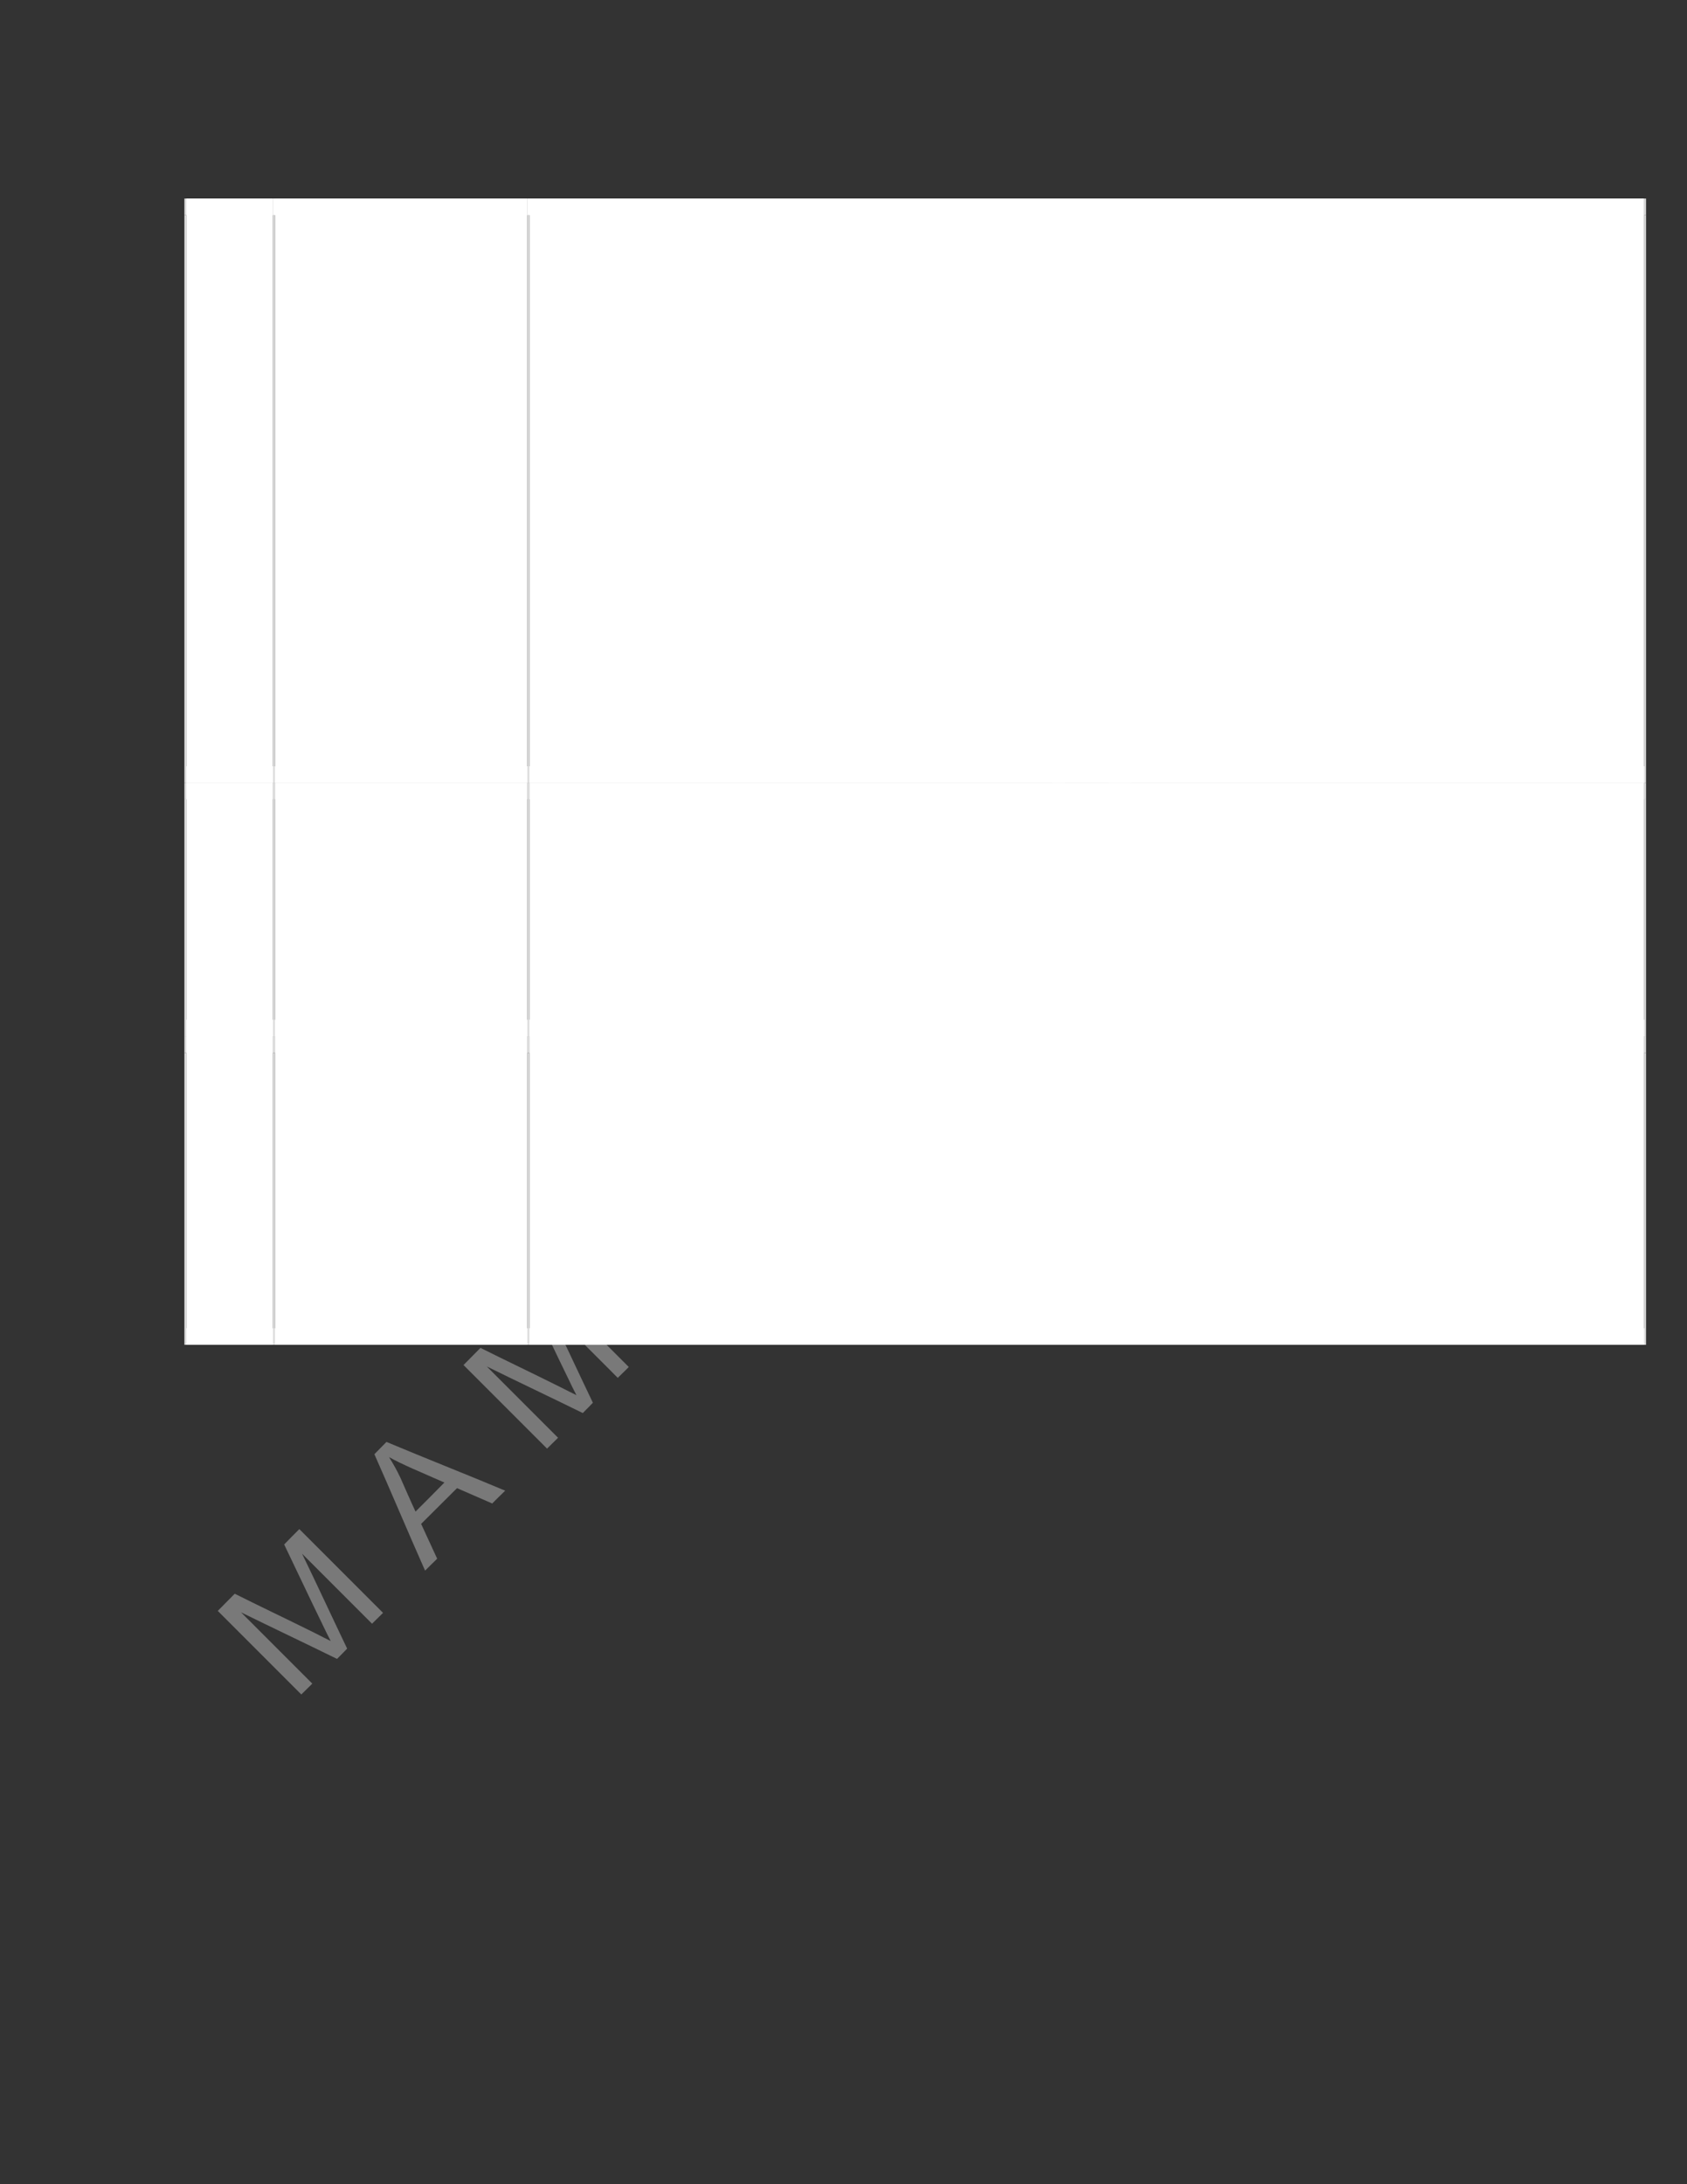 <?xml version="1.0" encoding="UTF-8" standalone="no"?>
<!DOCTYPE svg PUBLIC "-//W3C//DTD SVG 1.1//EN"
"http://www.w3.org/Graphics/SVG/1.1/DTD/svg11.dtd">
<svg viewBox="0 0 935 1210" version="1.1" xmlns="http://www.w3.org/2000/svg" xmlns:xlink="http://www.w3.org/1999/xlink">
<rect x="0" y="0" width="935" height="1210" fill="#333333" stroke="none"/>
<defs>
<clipPath id="c0_353"><path d="M103.3,424.5V119.2h48V424.5Z"/></clipPath>
<clipPath id="c1_353"><path d="M152.4,424.5V119.2H292.3V424.5Z"/></clipPath>
<clipPath id="c2_353"><path d="M293.4,424.5V119.2H911.2V424.5Z"/></clipPath>
<style type="text/css"><![CDATA[
.g0_353{
fill: #C0C0C0;
fill-opacity: 0.502;
}
.g1_353{
fill: #FFFFFF;
}
.g2_353{
fill: #DDDDDD;
}
]]></style>
</defs>
<path fill-rule="evenodd" d="M167,938.7C151.6,923.3,136.1,907.8,120.7,892.4c3.1,-3.2,6.3,-6.3,9.4,-9.5c14.6,7.3,29.4,14.3,44.1,21.6c4,2.1,7.1,3.6,9.1,4.6c-1.2,-2.2,-2.8,-5.5,-4.9,-9.9c-7.1,-14.5,-13.9,-29.1,-20.9,-43.6c2.8,-2.9,5.6,-5.7,8.4,-8.5c15.5,15.5,30.9,30.9,46.4,46.4c-2,2,-4.1,4,-6.1,6C193.3,886.6,180.4,873.7,167.4,860.7c8.5,17.5,16.6,35.1,25,52.6c-1.8,1.9,-3.7,3.8,-5.6,5.7c-17.7,-8.7,-35.5,-17.1,-53.2,-25.8c13.2,13.2,26.3,26.3,39.5,39.5c-2,2,-4.1,4,-6.1,6Z" class="g0_353"/>
<path fill-rule="evenodd" d="M235.6,870.1C226.1,848.7,217,827,207.5,805.6c2.2,-2.3,4.5,-4.5,6.7,-6.8c21.9,9.2,43.9,17.8,65.8,27c-2.4,2.3,-4.8,4.7,-7.2,7.1c-6.5,-2.9,-13,-5.6,-19.5,-8.5c-6.6,6.6,-13.3,13.2,-19.9,19.8c3,6.4,5.9,12.9,8.9,19.3c-2.3,2.2,-4.5,4.4,-6.7,6.6Zm-5.3,-32.7c5.3,-5.3,10.7,-10.7,16,-16.1c-5.9,-2.6,-11.9,-5.2,-17.8,-7.8c-5.4,-2.4,-9.7,-4.5,-12.9,-6.3c2.3,3.6,4.4,7.4,6.3,11.4c2.8,6.3,5.5,12.6,8.4,18.8Z" class="g0_353"/>
<path fill-rule="evenodd" d="M303.2,802.5C287.8,787.1,272.3,771.6,256.9,756.2c3.1,-3.2,6.3,-6.3,9.4,-9.5c14.6,7.3,29.4,14.3,44,21.6c4.1,2.1,7.2,3.6,9.2,4.6c-1.2,-2.2,-2.8,-5.5,-4.9,-9.9c-7.1,-14.5,-13.9,-29.1,-20.9,-43.6c2.8,-2.8,5.6,-5.7,8.4,-8.5c15.5,15.5,30.9,30.9,46.4,46.4c-2,2,-4.1,4,-6.1,6C329.5,750.4,316.6,737.5,303.6,724.5c8.5,17.5,16.6,35.1,25,52.6c-1.8,1.9,-3.7,3.8,-5.6,5.7C305.3,774.1,287.5,765.7,269.8,757c13.2,13.2,26.3,26.3,39.5,39.5c-2,2,-4.1,4,-6.1,6Z" class="g0_353"/>
<path fill-rule="evenodd" d="M338.9,733.3c-6.2,-6.3,-9,-12.6,-8.5,-19.2c.4,-5.4,2.8,-10.2,7.1,-14.5c4.7,-4.7,10.1,-7.1,16.1,-7c6,0,11.7,2.7,17,8c4.3,4.3,7,8.4,8.2,12.2c1.2,3.8,1.1,7.6,0,11.5c-1.1,4,-3.2,7.4,-6.3,10.4c-4.8,4.8,-10.2,7.3,-16.1,7.1c-6,0,-11.8,-2.9,-17.5,-8.5Zm6,-6c4.3,4.3,8.5,6.5,12.5,6.8c4.1,.2,7.6,-1.1,10.5,-4.1c2.9,-2.8,4.3,-6.4,4,-10.4c-.3,-4.1,-2.6,-8.3,-7,-12.7c-4.1,-4.2,-8.3,-6.3,-12.3,-6.6c-4.1,-.2,-7.6,1.1,-10.4,4c-2.9,2.9,-4.3,6.4,-4.1,10.5c.3,4,2.5,8.2,6.8,12.5Z" class="g0_353"/>
<path fill-rule="evenodd" d="M394.7,711.1C379.2,695.6,363.8,680.2,348.3,664.7c2,-2,3.9,-3.9,5.9,-5.8c5.5,5.5,11,11.1,16.6,16.6c-.4,-5.8,1.5,-10.8,5.7,-14.9c2.5,-2.6,5.2,-4.3,8.1,-5.2c2.8,-.9,5.5,-.9,8.1,.1c2.5,.9,5.4,3,8.7,6.3c7.1,7.1,14.2,14.2,21.3,21.3c-2,1.9,-3.9,3.9,-5.8,5.8c-7.1,-7.1,-14.2,-14.2,-21.3,-21.3c-2.9,-2.8,-5.6,-4.3,-8.1,-4.3c-2.6,-.1,-5,1.1,-7.3,3.4c-1.7,1.7,-2.9,3.8,-3.6,6.1c-.6,2.5,-.5,4.8,.3,6.9c.9,2.1,2.6,4.5,5.2,7.2c6.2,6.1,12.3,12.2,18.4,18.3c-1.9,2,-3.9,3.9,-5.8,5.9Z" class="g0_353"/>
<path fill-rule="evenodd" d="M391.8,634.4c-2.2,-2.2,-4.4,-4.4,-6.6,-6.6c2,-1.9,3.9,-3.9,5.9,-5.8c2.1,2.2,4.3,4.4,6.5,6.5c-2,2,-3.9,3.9,-5.8,5.9Zm39.8,39.8C420.4,663,409.2,651.8,398,640.6c1.9,-1.9,3.9,-3.9,5.8,-5.8c11.2,11.2,22.4,22.4,33.6,33.5c-1.9,2,-3.9,3.9,-5.8,5.9Z" class="g0_353"/>
<path fill-rule="evenodd" d="M459,625.2c2.2,-1.8,4.5,-3.6,6.7,-5.3c2.5,4.3,3.4,8.8,2.7,13.2c-.6,4.5,-3,8.7,-6.9,12.7c-5.1,5,-10.5,7.6,-16.5,7.4c-6,-.1,-11.7,-2.8,-17.2,-8.3c-5.6,-5.6,-8.5,-11.5,-8.7,-17.6c-.2,-6.1,2.2,-11.5,6.9,-16.3c4.6,-4.5,9.9,-6.8,15.9,-6.6c6,.2,11.7,3,17.2,8.5c.4,.3,.9,.9,1.5,1.5c-8.5,8.6,-17.1,17.1,-25.6,25.7c3.9,3.4,7.8,5.2,11.7,5.2c3.9,.1,7.2,-1.3,10.1,-4.2c2.1,-2.1,3.4,-4.5,3.8,-7.1c.4,-2.6,-.1,-5.6,-1.6,-8.8Zm-28.3,9.9c6.4,-6.4,12.7,-12.8,19.1,-19.2c-3,-2.6,-5.9,-3.9,-8.5,-4.2c-4,-.3,-7.6,1,-10.5,3.9c-2.7,2.7,-4.1,5.9,-4.1,9.4c-.1,3.6,1.2,6.9,4,10.1Z" class="g0_353"/>
<path fill-rule="evenodd" d="M483.1,622.6C471.9,611.4,460.7,600.2,449.5,589.1c1.8,-1.8,3.5,-3.5,5.2,-5.3c1.6,1.6,3.2,3.2,4.7,4.7c-.5,-2.6,-.4,-5.4,.4,-8.2c.7,-2.8,2.3,-5.3,4.6,-7.6c2.6,-2.6,5.1,-4.2,7.8,-4.7c2.7,-.6,5.2,-.4,7.8,.8c-1.3,-6.6,.3,-12.1,4.7,-16.4c3.4,-3.4,7,-5.2,10.6,-5.2c3.7,.1,7.5,2,11.3,5.8c7.7,7.7,15.4,15.4,23.1,23.1c-2,1.9,-3.9,3.8,-5.8,5.8c-7.1,-7.1,-14.1,-14.1,-21.2,-21.2c-2.3,-2.3,-4.1,-3.7,-5.5,-4.4c-1.3,-.6,-2.8,-.7,-4.4,-.3c-1.6,.4,-3.1,1.3,-4.4,2.6c-2.5,2.4,-3.7,5.2,-3.7,8.3c0,3.2,1.7,6.5,5.1,10c6.5,6.5,13.1,13,19.5,19.5c-1.9,1.9,-3.8,3.9,-5.8,5.8C496.3,595,489,587.7,481.7,580.4c-2.5,-2.5,-4.9,-3.9,-7.1,-4.3c-2.2,-.3,-4.4,.6,-6.6,2.8c-1.6,1.7,-2.7,3.5,-3.2,5.8c-.5,2.2,-.4,4.5,.6,6.7c1,2.2,3,4.9,6.1,8c5.8,5.8,11.6,11.6,17.4,17.4c-1.9,2,-3.8,3.9,-5.8,5.8Z" class="g0_353"/>
<path fill-rule="evenodd" d="M551,533.1c2.3,-1.7,4.5,-3.5,6.8,-5.3c2.5,4.4,3.3,8.8,2.7,13.3c-.6,4.5,-3,8.7,-7,12.7c-5,5,-10.5,7.5,-16.5,7.4c-5.9,-.2,-11.7,-2.8,-17.1,-8.3c-5.7,-5.7,-8.5,-11.5,-8.7,-17.6c-.2,-6.1,2.1,-11.5,6.9,-16.3c4.6,-4.6,9.8,-6.9,15.8,-6.7c6,.2,11.7,3,17.3,8.6c.3,.3,.8,.8,1.5,1.5c-8.6,8.5,-17.1,17.1,-25.6,25.6c3.9,3.5,7.8,5.2,11.6,5.3c3.9,.1,7.3,-1.4,10.2,-4.2c2.1,-2.2,3.4,-4.5,3.8,-7.2c.4,-2.6,-.1,-5.5,-1.7,-8.8ZM522.7,543c6.4,-6.4,12.8,-12.8,19.2,-19.2c-3.1,-2.5,-6,-3.9,-8.6,-4.1c-4,-.4,-7.5,1,-10.5,3.9c-2.7,2.7,-4.1,5.8,-4.1,9.4c-.1,3.6,1.2,6.9,4,10Z" class="g0_353"/>
<path fill-rule="evenodd" d="M575.1,530.6C564,519.4,552.8,508.2,541.6,497c1.7,-1.7,3.5,-3.5,5.2,-5.2c1.6,1.6,3.2,3.2,4.8,4.8c-1.2,-6.3,.6,-11.8,5.4,-16.5c2.1,-2.1,4.3,-3.7,6.8,-4.7c2.4,-.9,4.7,-1.3,6.7,-1c2.1,.3,4.1,1.2,6.1,2.4c1.2,.8,3.2,2.6,5.8,5.2c6.9,6.9,13.8,13.8,20.7,20.7c-2,1.9,-3.9,3.9,-5.8,5.8c-6.8,-6.8,-13.7,-13.6,-20.5,-20.4c-2.3,-2.3,-4.3,-3.8,-5.9,-4.6c-1.6,-.7,-3.3,-.7,-5.1,-.3c-1.9,.5,-3.5,1.5,-5.1,3c-2.5,2.5,-3.9,5.4,-4.1,8.8c-.2,3.3,1.7,7.1,6,11.4c6.2,6.2,12.3,12.3,18.4,18.4c-2,1.9,-3.9,3.9,-5.9,5.8Z" class="g0_353"/>
<path fill-rule="evenodd" d="M643.2,462.5C629.6,448.9,616,435.3,602.3,421.6c-5.2,5.2,-10.4,10.5,-15.6,15.7c-1.8,-1.8,-3.7,-3.7,-5.5,-5.5c12.6,-12.5,25.1,-25.1,37.6,-37.6c1.8,1.8,3.7,3.7,5.5,5.5c-5.2,5.2,-10.5,10.4,-15.7,15.7c13.6,13.6,27.3,27.2,40.9,40.9c-2.1,2,-4.2,4.1,-6.3,6.2Z" class="g0_353"/>
<path fill-rule="evenodd" d="M689.1,408.3c-.3,4,-1.1,7.3,-2.4,10c-1.2,2.8,-3,5.3,-5.3,7.6c-3.8,3.8,-7.6,5.7,-11.4,5.9c-3.8,.2,-7.1,-1,-10,-3.8c-1.6,-1.6,-2.7,-3.6,-3.3,-5.7c-.6,-2.1,-.7,-4.2,-.3,-6.3c.4,-2,1.2,-4,2.3,-6c.9,-1.4,2.4,-3.4,4.4,-6c4.1,-5.3,7,-9.4,8.4,-12.4c-.8,-.8,-1.2,-1.3,-1.5,-1.5c-2.3,-2.3,-4.5,-3.4,-6.5,-3.3c-2.8,.2,-5.6,1.8,-8.6,4.8c-2.7,2.7,-4.3,5.2,-4.6,7.4c-.4,2.3,.3,4.9,2.1,7.9c-2.2,1.6,-4.3,3.3,-6.5,4.9C644,409,643,406.2,642.7,403.5c-.3,-2.7,.3,-5.5,1.7,-8.5c1.5,-3.1,3.7,-6,6.7,-9c2.9,-2.9,5.6,-5,8.1,-6.1c2.5,-1.2,4.7,-1.7,6.6,-1.5c1.9,.2,3.8,.8,5.7,2c1.2,.8,3,2.5,5.6,5c2.5,2.5,5,5,7.5,7.6c5.3,5.3,8.8,8.5,10.4,9.6c1.7,1.2,3.5,2,5.5,2.6c-2,2,-4,4.1,-6,6.1c-1.8,-.6,-3.6,-1.6,-5.4,-3ZM676,396.1c-1.3,3,-3.8,6.8,-7.4,11.6c-2,2.8,-3.4,4.8,-3.9,6.3c-.6,1.4,-.8,2.8,-.5,4.1c.3,1.4,.9,2.5,1.9,3.5c1.5,1.5,3.4,2.2,5.6,2c2.2,-.1,4.4,-1.3,6.6,-3.6c2.3,-2.2,3.8,-4.7,4.6,-7.4c.8,-2.7,.8,-5.3,-.1,-7.8c-.7,-1.9,-2.3,-4.1,-4.8,-6.6c-.7,-.7,-1.3,-1.4,-2,-2.1Z" class="g0_353"/>
<path fill-rule="evenodd" d="M707.7,398C696.5,386.8,685.3,375.7,674.1,364.5c1.8,-1.8,3.5,-3.5,5.3,-5.3c1.6,1.6,3.2,3.2,4.8,4.8c-1.3,-6.2,.6,-11.7,5.4,-16.5c2,-2.1,4.3,-3.6,6.8,-4.6c2.4,-1,4.7,-1.4,6.7,-1c2.1,.3,4.1,1.1,6,2.4c1.3,.8,3.3,2.5,5.9,5.2c6.9,6.8,13.8,13.7,20.6,20.6c-1.9,1.9,-3.8,3.9,-5.8,5.8C723,369.1,716.2,362.3,709.4,355.5c-2.3,-2.3,-4.3,-3.8,-5.9,-4.5c-1.6,-.7,-3.3,-.8,-5.2,-.4c-1.8,.5,-3.5,1.5,-5,3.1c-2.5,2.5,-3.9,5.4,-4.1,8.7c-.3,3.4,1.7,7.2,6,11.5c6.1,6.1,12.2,12.2,18.3,18.3c-1.9,1.9,-3.8,3.9,-5.8,5.8Z" class="g0_353"/>
<path fill-rule="evenodd" d="M704.8,321.3c-2.2,-2.1,-4.4,-4.3,-6.5,-6.5c1.9,-2,3.8,-3.9,5.8,-5.8c2.1,2.1,4.3,4.3,6.5,6.5c-1.9,2,-3.9,3.9,-5.8,5.8Zm39.8,39.9C733.4,350,722.2,338.8,711,327.6c2,-2,3.9,-3.9,5.8,-5.9c11.2,11.2,22.4,22.4,33.6,33.6c-1.9,2,-3.9,3.9,-5.8,5.9Z" class="g0_353"/>
<path fill-rule="evenodd" d="M759.3,346.5C748.1,335.3,736.9,324.1,725.7,312.9c1.8,-1.8,3.5,-3.5,5.2,-5.2c1.6,1.5,3.2,3.1,4.7,4.7c-.6,-2.7,-.4,-5.5,.3,-8.3c.8,-2.8,2.4,-5.3,4.7,-7.6c2.5,-2.6,5.1,-4.2,7.8,-4.7c2.7,-.6,5.2,-.3,7.8,.9c-1.3,-6.7,.3,-12.2,4.7,-16.5c3.4,-3.4,6.9,-5.2,10.6,-5.1c3.7,0,7.5,1.9,11.3,5.7c7.7,7.7,15.4,15.4,23,23.1c-1.9,1.9,-3.8,3.9,-5.7,5.8C793,298.6,786,291.6,778.9,284.5c-2.3,-2.2,-4.1,-3.7,-5.5,-4.3c-1.4,-.6,-2.9,-.8,-4.5,-.4c-1.6,.4,-3,1.3,-4.4,2.6c-2.4,2.4,-3.6,5.2,-3.6,8.4c0,3.1,1.7,6.5,5.1,9.9c6.5,6.5,13,13,19.5,19.5c-1.9,2,-3.9,3.9,-5.8,5.8c-7.3,-7.2,-14.5,-14.5,-21.8,-21.8c-2.5,-2.5,-4.9,-3.9,-7.1,-4.2c-2.2,-.4,-4.4,.6,-6.6,2.7c-1.6,1.7,-2.7,3.6,-3.2,5.8c-.6,2.3,-.4,4.5,.6,6.8c1,2.2,3,4.8,6.1,7.9c5.8,5.8,11.6,11.6,17.4,17.4c-1.9,2,-3.9,3.9,-5.8,5.9Z" class="g0_353"/>
<path fill-rule="evenodd" d="M103.3,433.7h48V110h-48V433.7Z" class="g1_353"/>
<path clip-path="url(#c0_353)" fill-rule="evenodd" d="M111.9,149.6h30.8V119.2H111.9v30.4Z" class="g1_353"/>
<path fill-rule="evenodd" d="M152.4,433.7H292.3V110H152.4V433.7Z" class="g1_353"/>
<path clip-path="url(#c1_353)" fill-rule="evenodd" d="M161,149.6H283.7V119.2H161v30.4Z" class="g1_353"/>
<path fill-rule="evenodd" d="M161,180.2H283.7V149.6H161v30.6Z" class="g1_353"/>
<path fill-rule="evenodd" d="M161,210.7H283.7V180.2H161v30.5Z" class="g1_353"/>
<path fill-rule="evenodd" d="M293.4,433.7H911.2V110H293.4V433.7Z" class="g1_353"/>
<path clip-path="url(#c2_353)" fill-rule="evenodd" d="M302,149.6H902.6V119.2H302v30.4Z" class="g1_353"/>
<path fill-rule="evenodd" d="M302,180.2H902.6V149.6H302v30.6Z" class="g1_353"/>
<path fill-rule="evenodd" d="M302,210.7H902.6V180.2H302v30.5Z" class="g1_353"/>
<path fill-rule="evenodd" d="M302,241.3H902.6V210.7H302v30.6Z" class="g1_353"/>
<path fill-rule="evenodd" d="M302,271.7H902.6V241.3H302v30.4Z" class="g1_353"/>
<path fill-rule="evenodd" d="M302,302.3H902.6V271.7H302v30.6Z" class="g1_353"/>
<path fill-rule="evenodd" d="M302,332.8H902.6V302.3H302v30.5Z" class="g1_353"/>
<path fill-rule="evenodd" d="M302,363.4H902.6V332.8H302v30.6Z" class="g1_353"/>
<path fill-rule="evenodd" d="M302,393.9H902.6V363.4H302v30.5Z" class="g1_353"/>
<path fill-rule="evenodd" d="M302,424.5H902.6V393.9H302v30.6Z" class="g1_353"/>
<path fill-rule="evenodd" d="M102.2,119.2h1.1V110h-1.1v9.2Z" class="g2_353"/>
<path fill-rule="evenodd" d="M103.3,119.2h48V110h-48v9.2Z" class="g1_353"/>
<path fill-rule="evenodd" d="M151.3,119.2h1.1V110h-1.1v9.2Z" class="g2_353"/>
<path fill-rule="evenodd" d="M151.3,119.2h141V110h-141v9.2Z" class="g1_353"/>
<path fill-rule="evenodd" d="M292.3,119.2h1.1V110h-1.1v9.2Z" class="g2_353"/>
<path fill-rule="evenodd" d="M292.3,119.2H911.2V110H292.3v9.2Z" class="g1_353"/>
<path fill-rule="evenodd" d="M911.2,119.2h1.1V110h-1.1v9.2Z" class="g2_353"/>
<path fill-rule="evenodd" d="M102.7,433.7h49.1v-9.2H102.7v9.2Z" class="g1_353"/>
<path fill-rule="evenodd" d="M102.2,433.7h1.1V119.2h-1.1V433.7Z" class="g2_353"/>
<path fill-rule="evenodd" d="M151.8,433.7H292.9v-9.2H151.8v9.2Z" class="g1_353"/>
<path fill-rule="evenodd" d="M151.3,433.7h1.1V119.2h-1.1V433.7Z" class="g2_353"/>
<path fill-rule="evenodd" d="M292.9,433.7H911.7v-9.2H292.9v9.2Z" class="g1_353"/>
<path fill-rule="evenodd" d="M292.3,433.7h1.1V119.2h-1.1V433.7Z" class="g2_353"/>
<path fill-rule="evenodd" d="M911.2,433.7h1.1V119.2h-1.1V433.7Z" class="g2_353"/>
<path fill-rule="evenodd" d="M103.3,574.1h48V433.7h-48V574.1Z" class="g1_353"/>
<path fill-rule="evenodd" d="M111.9,473.3h30.8V442.8H111.9v30.5Z" class="g1_353"/>
<path fill-rule="evenodd" d="M152.4,574.1H292.3V433.7H152.4V574.1Z" class="g1_353"/>
<path fill-rule="evenodd" d="M161,473.3H283.7V442.8H161v30.5Z" class="g1_353"/>
<path fill-rule="evenodd" d="M161,503.9H283.7V473.3H161v30.6Z" class="g1_353"/>
<path fill-rule="evenodd" d="M293.4,574.1H911.2V433.7H293.4V574.1Z" class="g1_353"/>
<path fill-rule="evenodd" d="M302,473.3H902.6V442.8H302v30.5Z" class="g1_353"/>
<path fill-rule="evenodd" d="M302,503.9H902.6V473.3H302v30.6Z" class="g1_353"/>
<path fill-rule="evenodd" d="M302,534.3H902.6V503.9H302v30.4Z" class="g1_353"/>
<path fill-rule="evenodd" d="M302,564.9H902.6V534.3H302v30.6Z" class="g1_353"/>
<path fill-rule="evenodd" d="M102.2,442.8h1.1v-9.1h-1.1v9.1Z" class="g2_353"/>
<path fill-rule="evenodd" d="M103.3,442.8h48v-9.1h-48v9.1Z" class="g1_353"/>
<path fill-rule="evenodd" d="M151.3,442.8h1.1v-9.1h-1.1v9.1Z" class="g2_353"/>
<path fill-rule="evenodd" d="M152.4,442.8H292.3v-9.1H152.4v9.1Z" class="g1_353"/>
<path fill-rule="evenodd" d="M292.3,442.8h1.1v-9.1h-1.1v9.1Z" class="g2_353"/>
<path fill-rule="evenodd" d="M293.4,442.8H911.2v-9.1H293.4v9.1Z" class="g1_353"/>
<path fill-rule="evenodd" d="M911.2,442.8h1.1v-9.1h-1.1v9.1Z" class="g2_353"/>
<path fill-rule="evenodd" d="M102.7,574.1h49.1v-9.2H102.7v9.2Z" class="g1_353"/>
<path fill-rule="evenodd" d="M102.2,574.1h1.1V442.8h-1.1V574.1Z" class="g2_353"/>
<path fill-rule="evenodd" d="M151.8,574.1H292.9v-9.2H151.8v9.2Z" class="g1_353"/>
<path fill-rule="evenodd" d="M151.3,574.1h1.1V442.8h-1.1V574.1Z" class="g2_353"/>
<path fill-rule="evenodd" d="M292.9,574.1H911.7v-9.2H292.9v9.2Z" class="g1_353"/>
<path fill-rule="evenodd" d="M292.3,574.1h1.1V442.8h-1.1V574.1Z" class="g2_353"/>
<path fill-rule="evenodd" d="M911.2,574.1h1.1V442.8h-1.1V574.1Z" class="g2_353"/>
<path fill-rule="evenodd" d="M103.3,745h48V574.1h-48V745Z" class="g1_353"/>
<path fill-rule="evenodd" d="M111.9,613.7h30.8V583.3H111.9v30.4Z" class="g1_353"/>
<path fill-rule="evenodd" d="M152.4,745H292.3V574.1H152.4V745Z" class="g1_353"/>
<path fill-rule="evenodd" d="M161,613.7H283.7V583.3H161v30.4Z" class="g1_353"/>
<path fill-rule="evenodd" d="M161,644.3H283.7V613.7H161v30.6Z" class="g1_353"/>
<path fill-rule="evenodd" d="M161,674.8H283.7V644.3H161v30.5Z" class="g1_353"/>
<path fill-rule="evenodd" d="M293.4,745H911.2V574.1H293.4V745Z" class="g1_353"/>
<path fill-rule="evenodd" d="M302,613.7H902.6V583.3H302v30.4Z" class="g1_353"/>
<path fill-rule="evenodd" d="M302,644.3H902.6V613.7H302v30.6Z" class="g1_353"/>
<path fill-rule="evenodd" d="M302,674.8H902.6V644.3H302v30.5Z" class="g1_353"/>
<path fill-rule="evenodd" d="M302,705.2H902.6V674.8H302v30.4Z" class="g1_353"/>
<path fill-rule="evenodd" d="M302,735.8H902.6V705.2H302v30.6Z" class="g1_353"/>
<path fill-rule="evenodd" d="M102.2,583.3h1.1v-9.2h-1.1v9.2Z" class="g2_353"/>
<path fill-rule="evenodd" d="M103.3,583.3h48v-9.2h-48v9.2Z" class="g1_353"/>
<path fill-rule="evenodd" d="M151.3,583.3h1.1v-9.2h-1.1v9.2Z" class="g2_353"/>
<path fill-rule="evenodd" d="M152.4,583.3H292.3v-9.2H152.4v9.2Z" class="g1_353"/>
<path fill-rule="evenodd" d="M292.3,583.3h1.1v-9.2h-1.1v9.2Z" class="g2_353"/>
<path fill-rule="evenodd" d="M293.4,583.3H911.2v-9.2H293.4v9.2Z" class="g1_353"/>
<path fill-rule="evenodd" d="M911.2,583.3h1.1v-9.2h-1.1v9.2Z" class="g2_353"/>
<path fill-rule="evenodd" d="M102.7,745h49.1v-9.2H102.7V745Z" class="g1_353"/>
<path fill-rule="evenodd" d="M102.2,745h1.1V583.3h-1.1V745Z" class="g2_353"/>
<path fill-rule="evenodd" d="M151.8,745H292.9v-9.2H151.8V745Z" class="g1_353"/>
<path fill-rule="evenodd" d="M151.3,745h1.1V583.3h-1.1V745Z" class="g2_353"/>
<path fill-rule="evenodd" d="M292.9,745H911.7v-9.2H292.9V745Z" class="g1_353"/>
<path fill-rule="evenodd" d="M292.3,745h1.1V583.3h-1.1V745Z" class="g2_353"/>
<path fill-rule="evenodd" d="M911.2,745h1.1V583.3h-1.1V745Z" class="g2_353"/>
</svg>